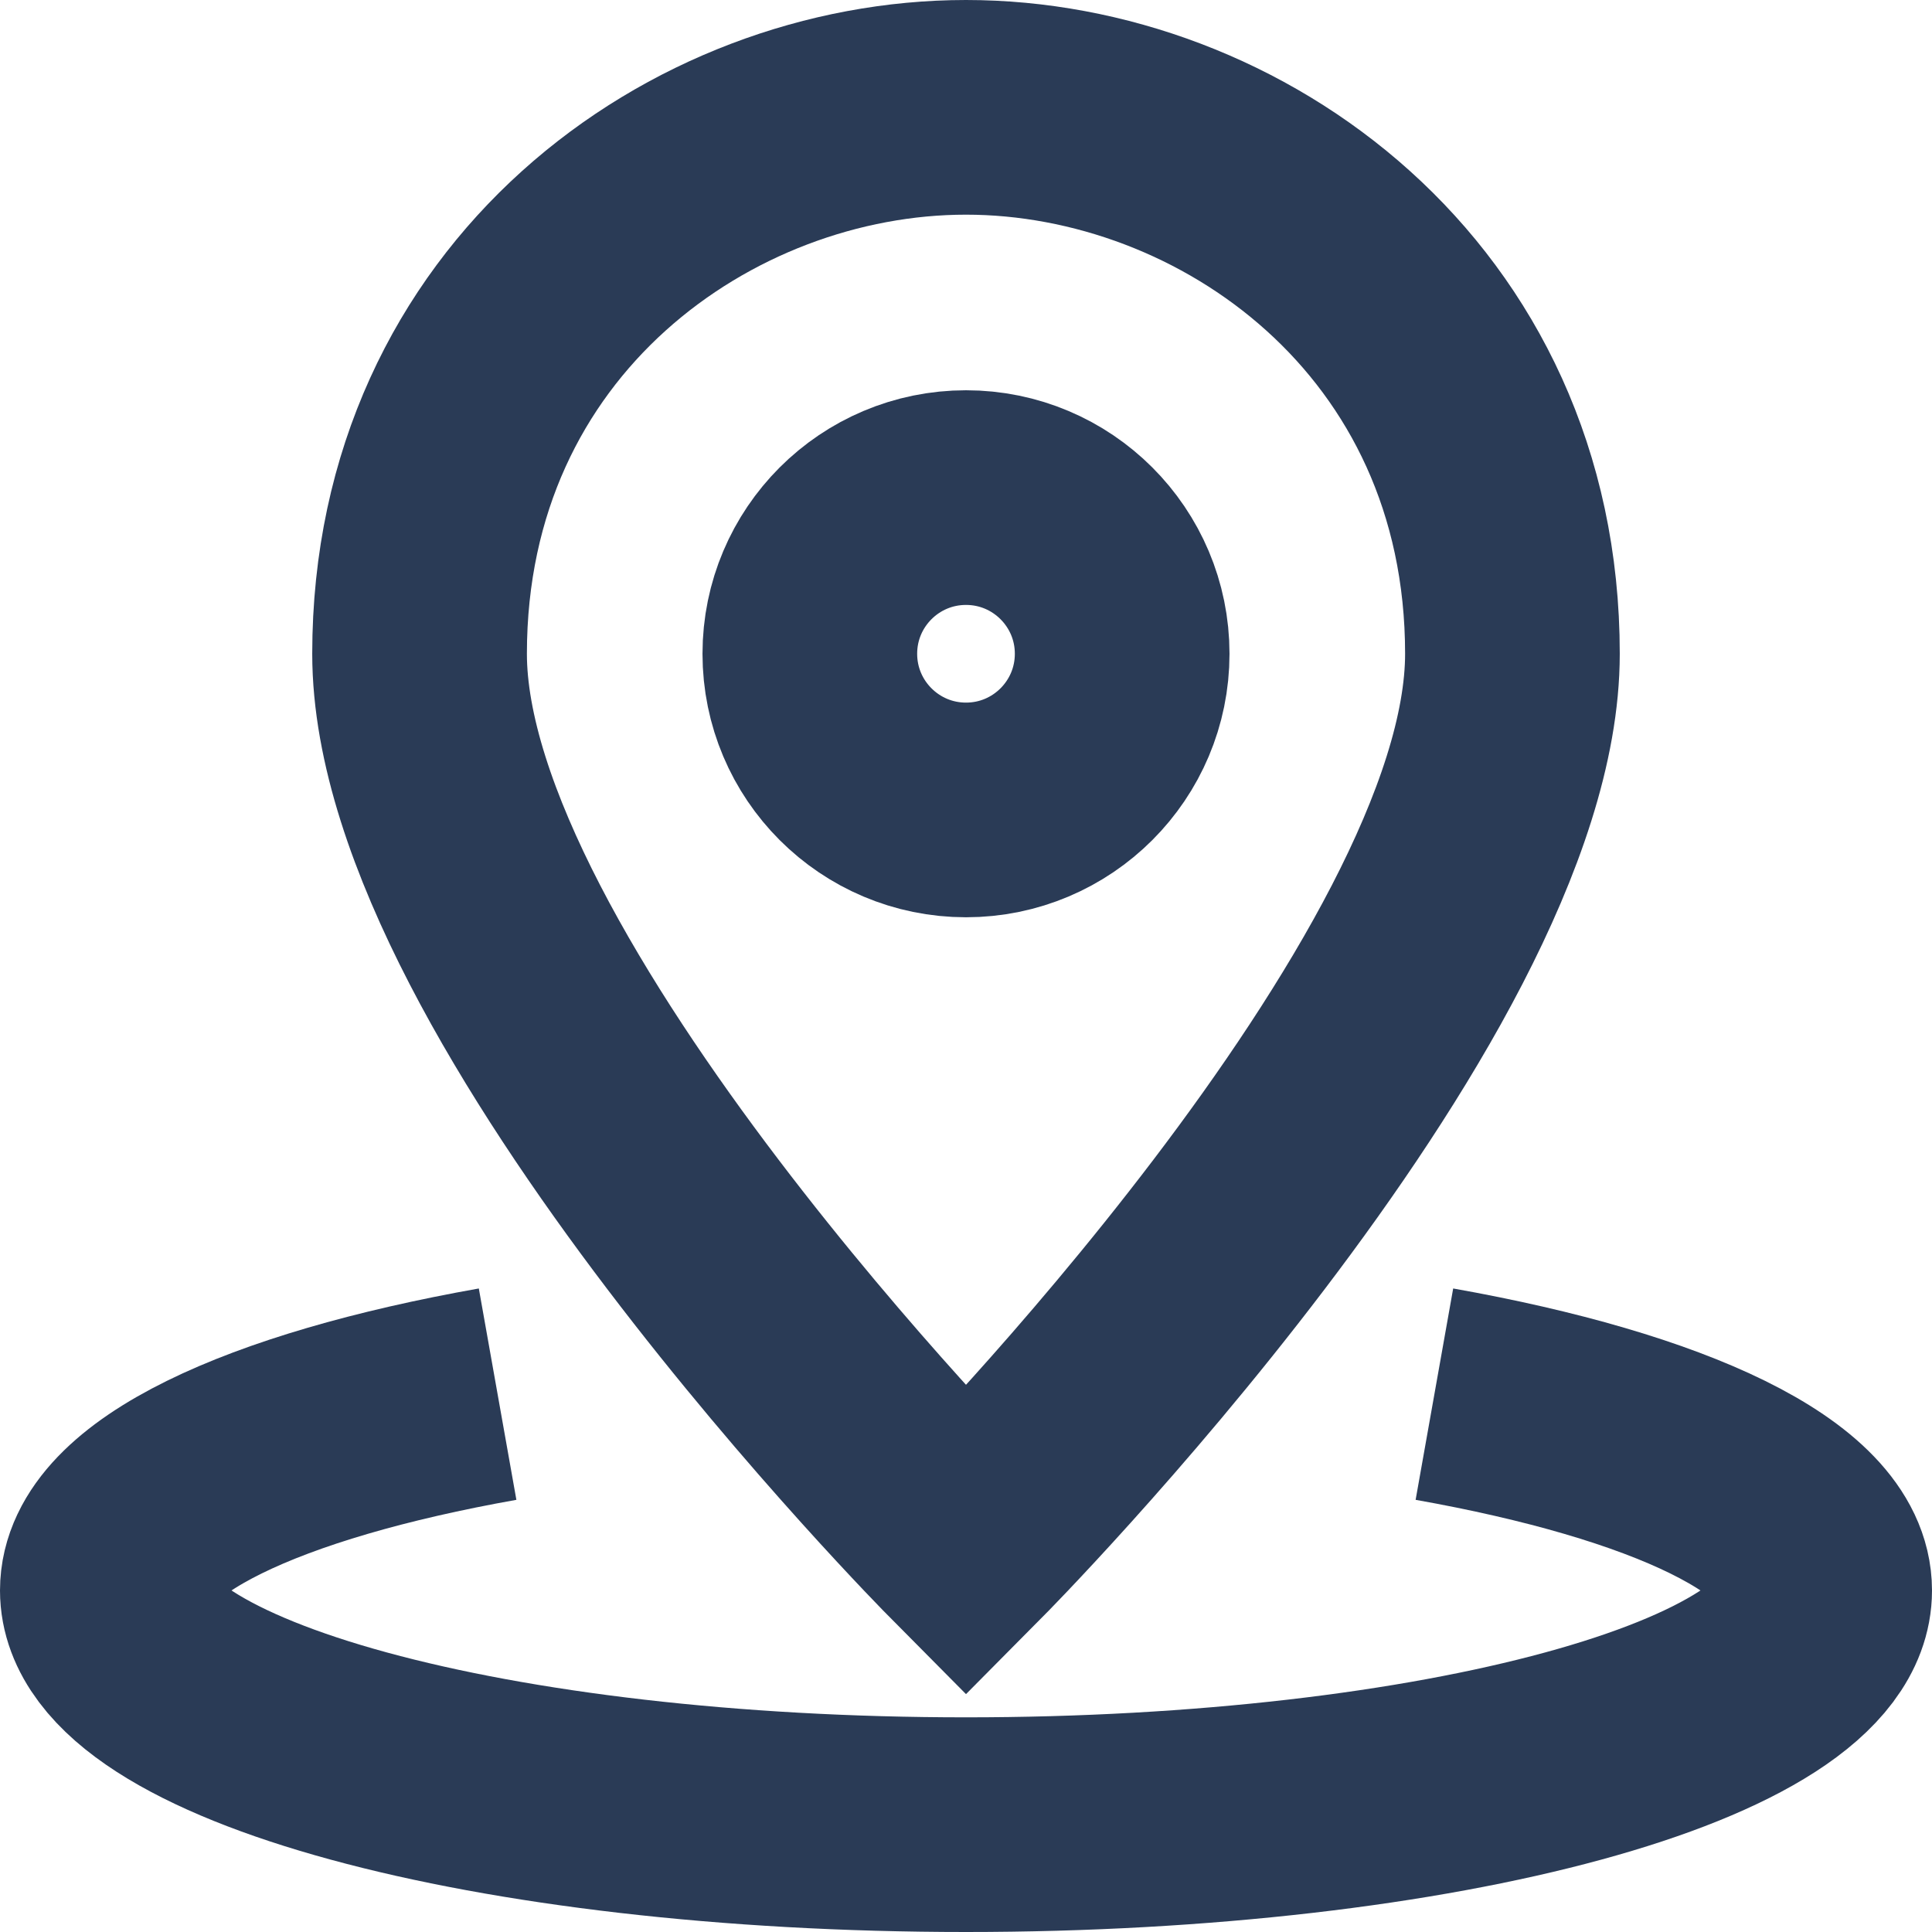 <?xml version="1.0" encoding="UTF-8"?>
<svg width="18px" height="18px" viewBox="0 0 18 18" version="1.1" xmlns="http://www.w3.org/2000/svg" xmlns:xlink="http://www.w3.org/1999/xlink">
    <title>position-pin</title>
    <g id="-" stroke="none" stroke-width="1" fill="none" fill-rule="evenodd">
        <g id="Address" transform="translate(-30, -10)" stroke="#2A3B56" stroke-width="2">
            <g id="position-pin">
                <g transform="translate(31, 11)">
                    <path d="M13.091,5.091 C13.091,8.233 8,13.364 8,13.364 C8,13.364 2.909,8.233 2.909,5.091 C2.909,1.869 5.54,0 8,0 C10.46,0 13.091,1.869 13.091,5.091 Z" id="Path" stroke-linecap="square"></path>
                    <circle id="Oval" stroke-linecap="square" cx="8" cy="5.091" r="1.455"></circle>
                    <path d="M12.364,11.989 C14.553,12.378 16,13.052 16,13.818 C16,15.023 12.418,16 8,16 C3.582,16 0,15.023 0,13.818 C0,13.052 1.447,12.378 3.636,11.989" id="Path"></path>
                </g>
            </g>
        </g>
    </g>
</svg>